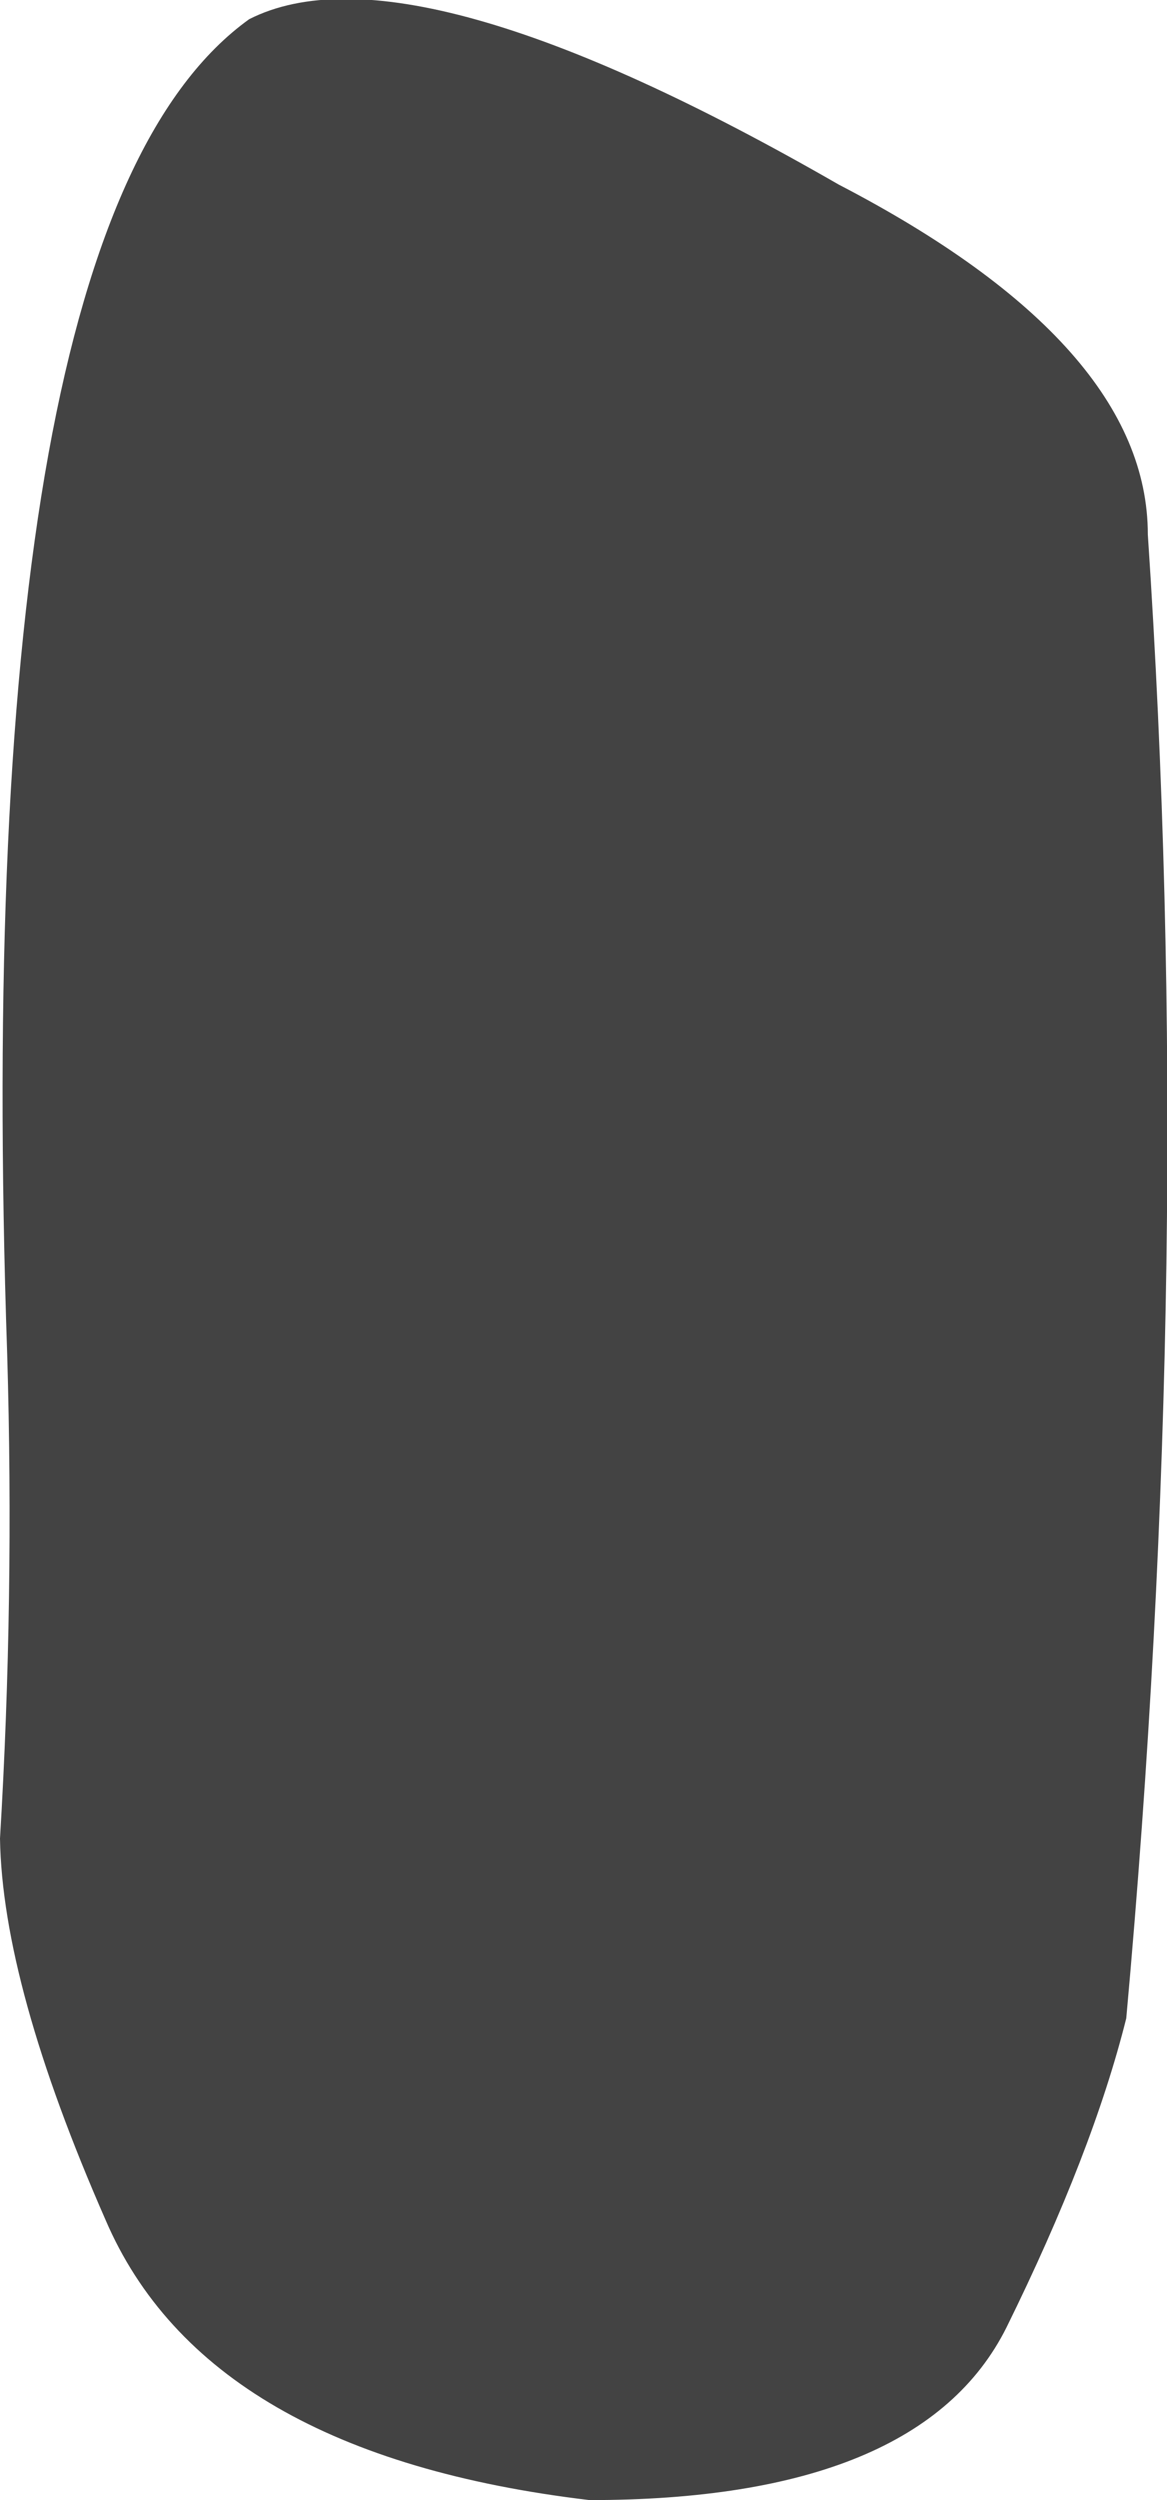 <?xml version="1.0" encoding="UTF-8" standalone="no"?>
<svg xmlns:xlink="http://www.w3.org/1999/xlink" height="52.15px" width="24.35px" xmlns="http://www.w3.org/2000/svg">
  <g transform="matrix(1.0, 0.0, 0.0, 1.0, 12.2, 26.05)">
    <path d="M11.75 -14.9 Q12.75 0.05 11.3 16.05 10.6 18.85 8.8 22.5 7.0 26.1 0.1 26.1 -7.9 25.15 -10.0 20.25 -12.15 15.35 -12.2 12.3 -11.9 7.3 -12.05 2.2 -12.85 -21.45 -7.0 -25.65 -3.65 -27.35 5.3 -22.2 11.75 -18.85 11.75 -14.9" fill="#434343" fill-rule="evenodd" stroke="none"/>
  </g>
</svg>
